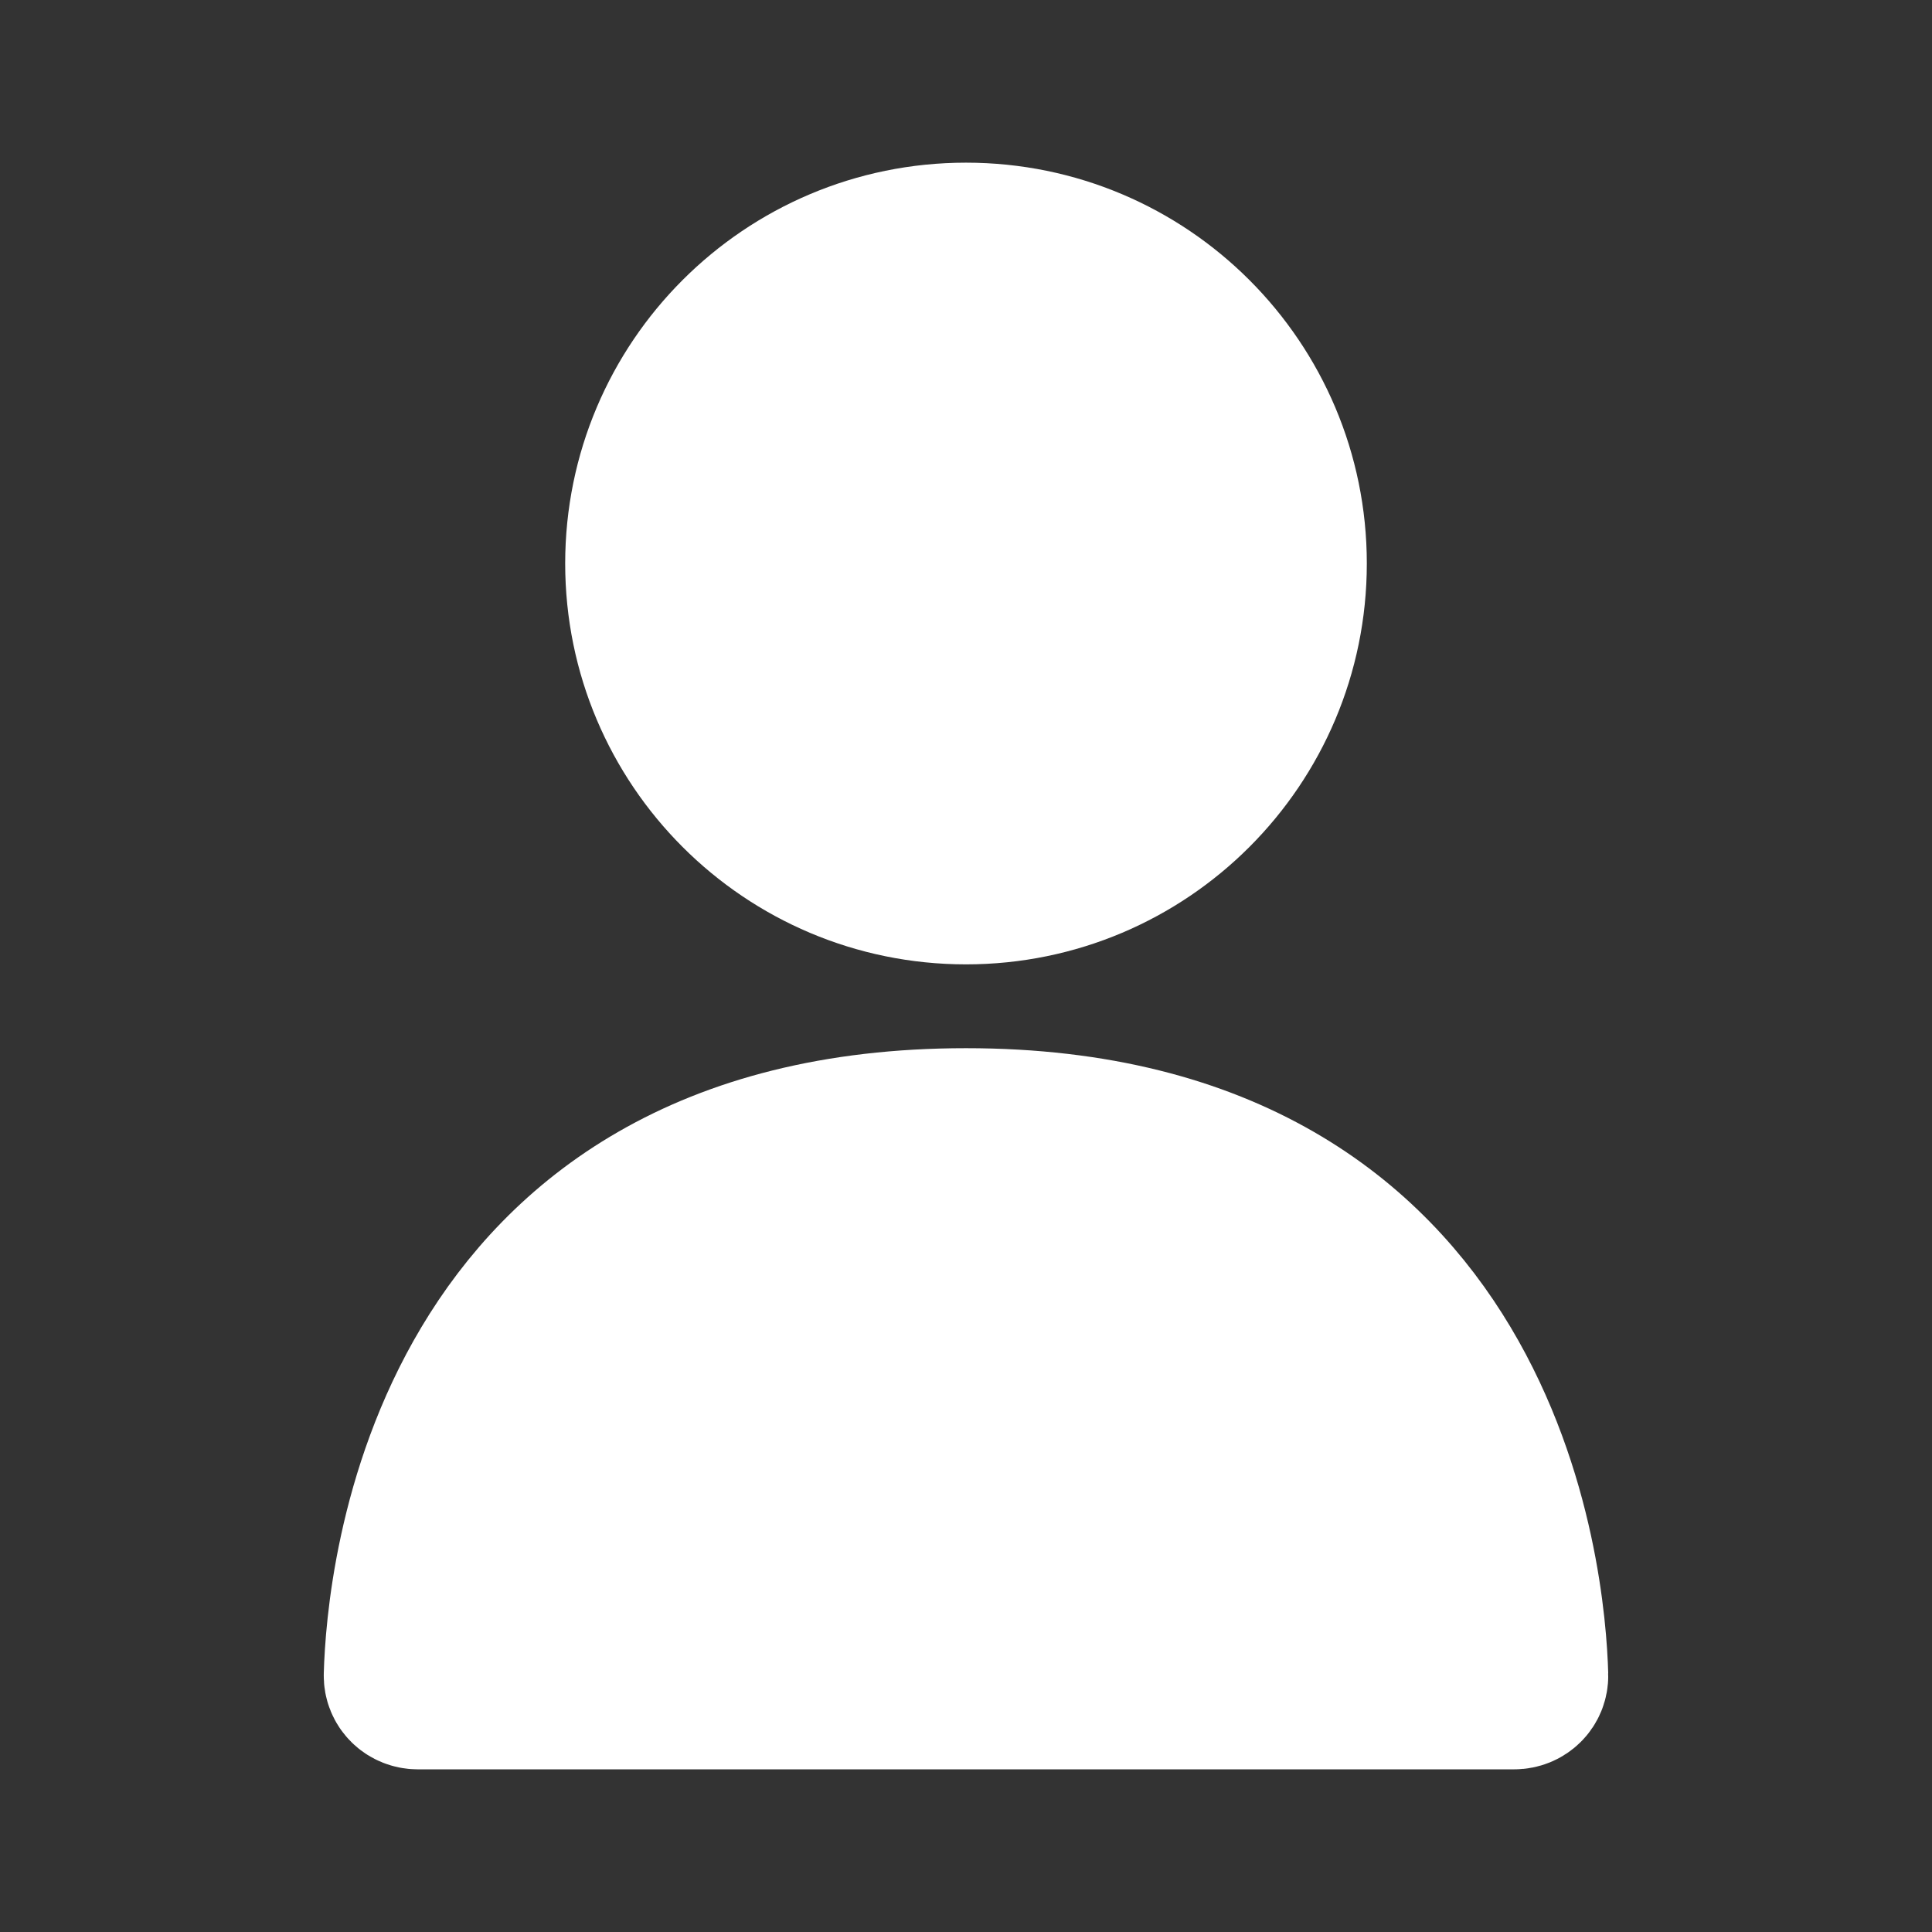 <svg width="26" height="26" viewBox="0 0 26 26" fill="none" xmlns="http://www.w3.org/2000/svg">
<rect x="0" y="0" width="26" height="26" fill="#333333" stroke="none"/>
<g clip-path="url(#clip0_105_499)">
<path d="M13 11.917C15.393 11.917 17.333 9.977 17.333 7.583C17.333 5.19 15.393 3.25 13 3.25C10.607 3.25 8.667 5.19 8.667 7.583C8.667 9.977 10.607 11.917 13 11.917Z" fill="white" stroke="white" stroke-width="2.122" stroke-linecap="round" stroke-linejoin="round"/>
<path d="M13 15.167C5.964 15.167 5.451 21.337 5.418 22.546C5.415 22.661 5.508 22.75 5.623 22.75H20.377C20.492 22.75 20.585 22.661 20.582 22.546C20.549 21.337 20.036 15.167 13 15.167Z" fill="white" stroke="white" stroke-width="2.122"/>
</g>
<defs>
<clipPath id="clip0_105_499">
<rect width="26" height="26" fill="white"/>
</clipPath>
</defs>
</svg>
